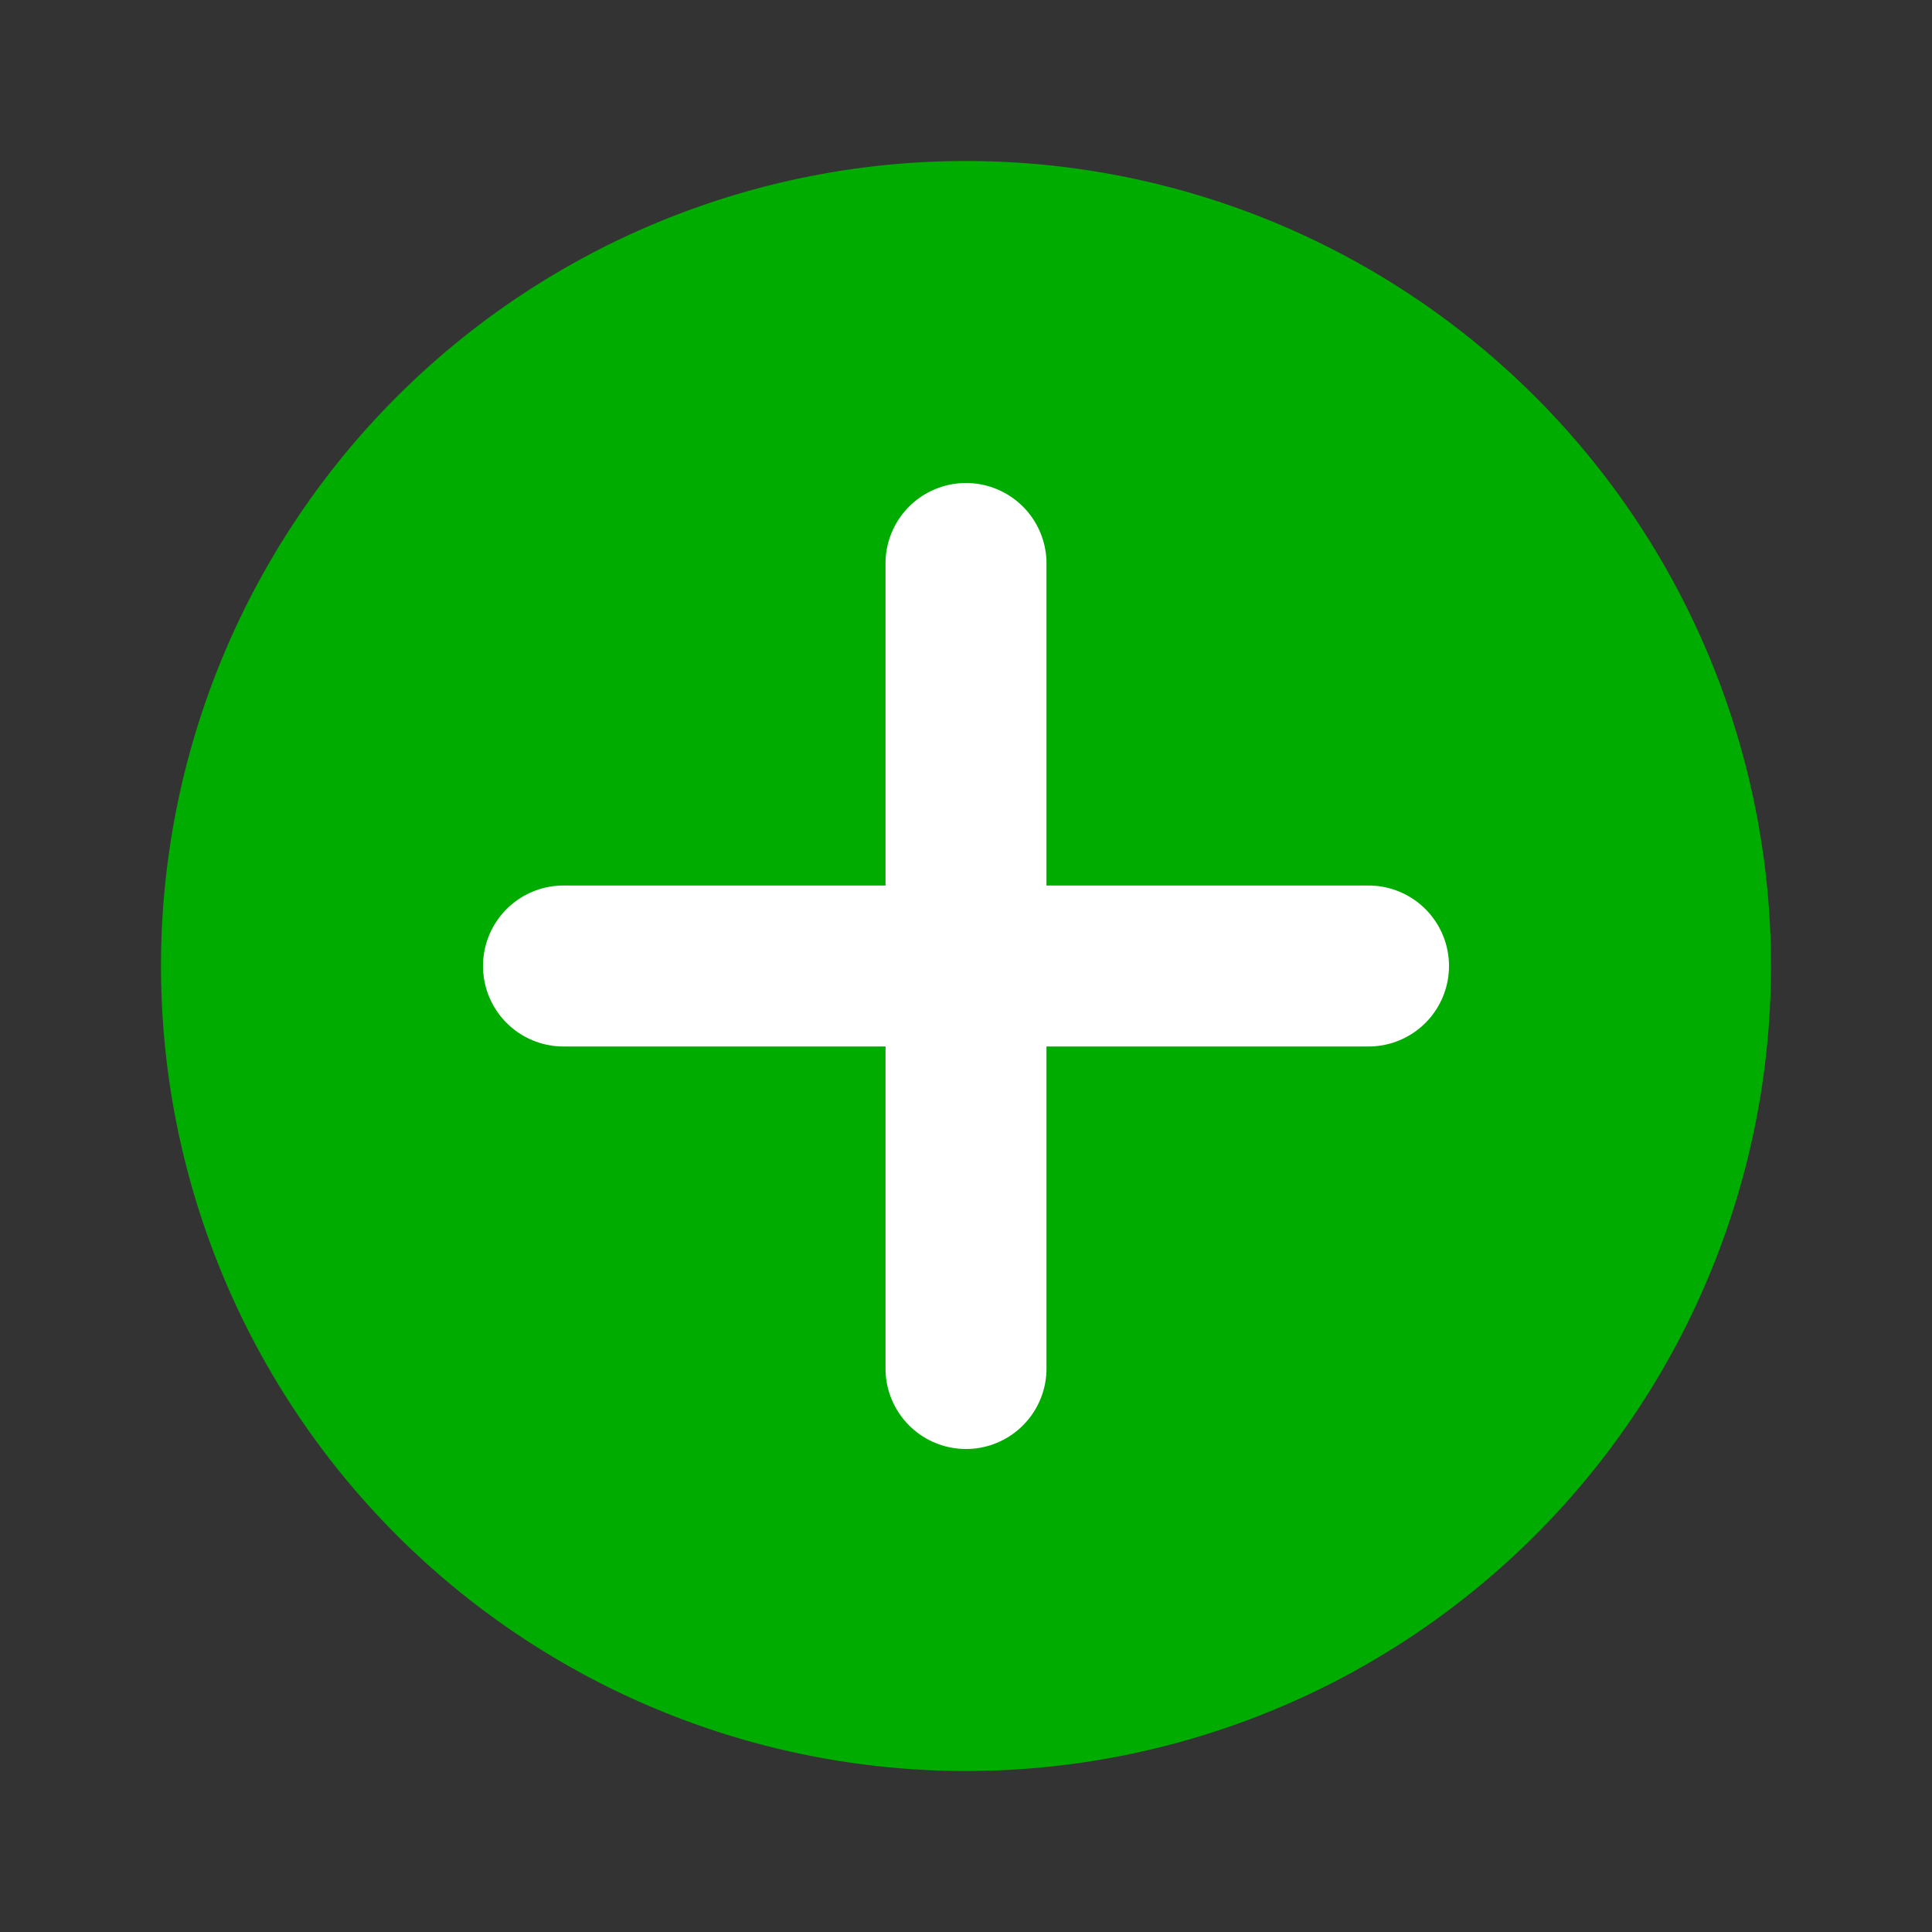 <svg style="width:28px;height:28px" viewBox="0 0 24 24">
    <rect x="0" y="0" width="24" height="24" fill="#333333" stroke="none"/>
    <path fill="#00ac00" d="M17,13H13V17H11V13H7V11H11V7H13V11H17M12,2A10,10 0 0,0 2,12A10,10 0 0,0 12,22A10,10 0 0,0 22,12A10,10 0 0,0 12,2Z" />
    <line x1="7" x2="17" y1="12" y2="12" stroke="white" stroke-width="2" stroke-linecap="round"/>
    <line x1="12" x2="12" y1="7" y2="17" stroke="white" stroke-width="2" stroke-linecap="round"/>
</svg>
